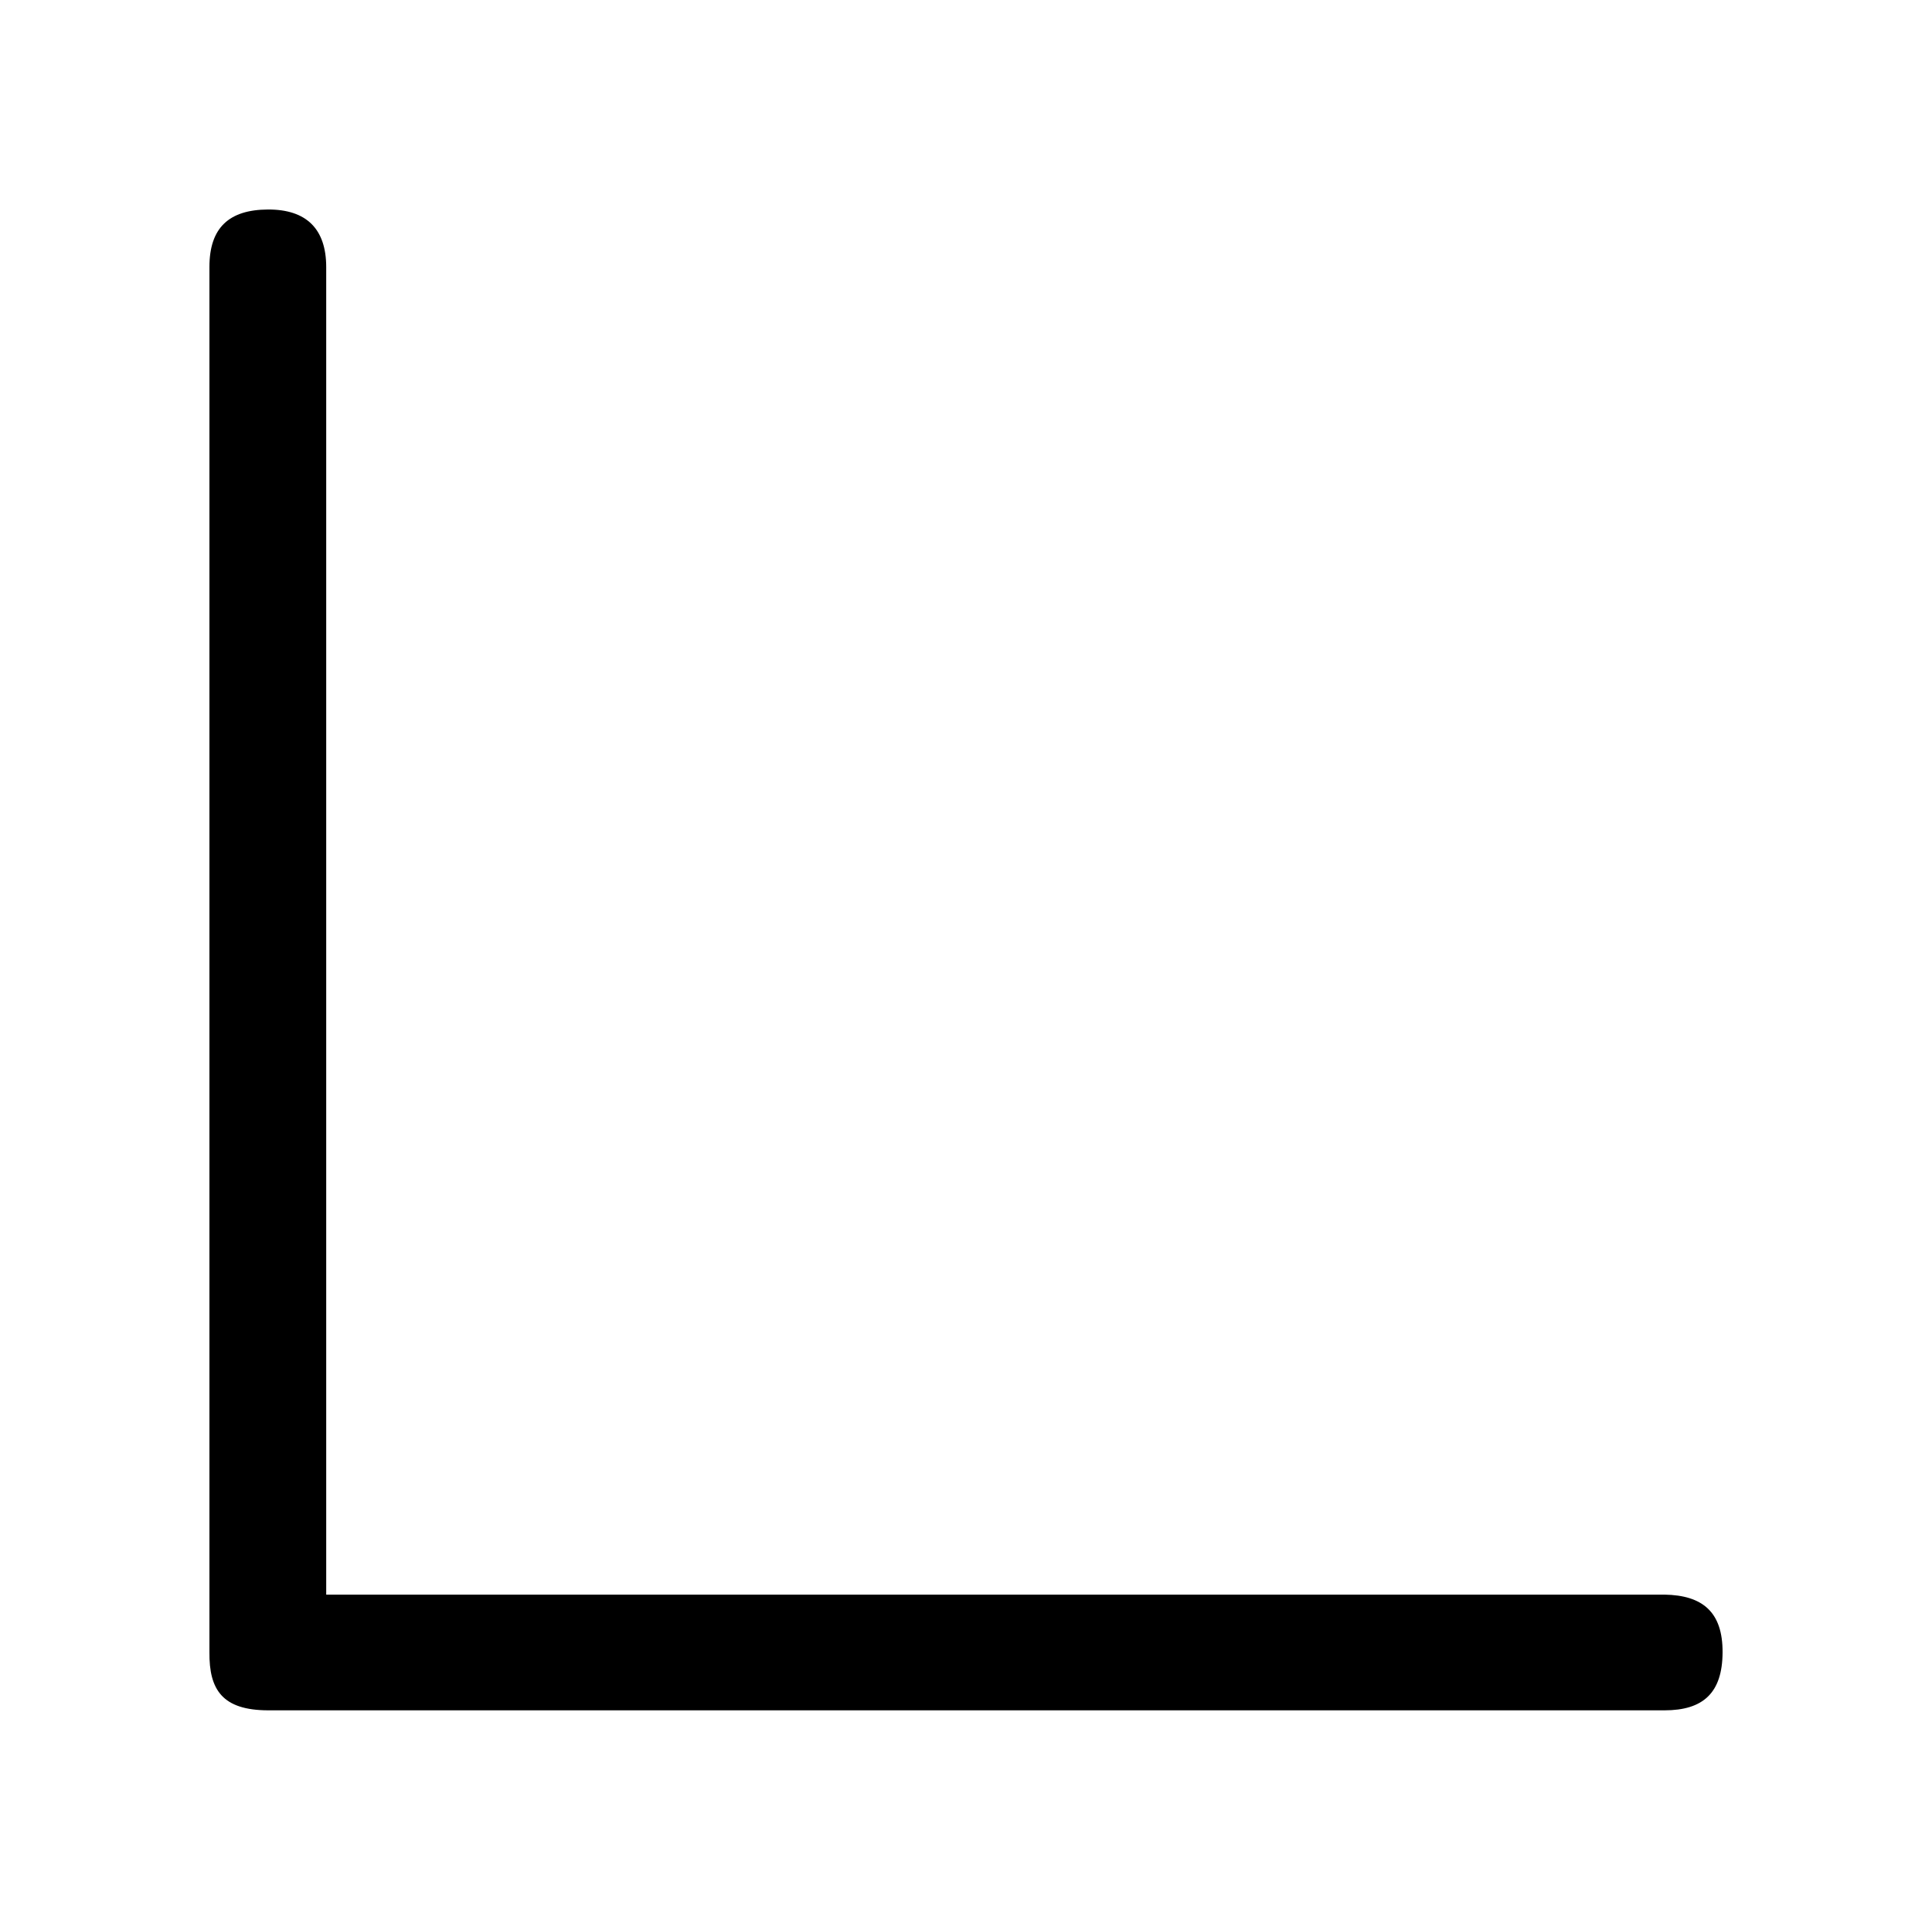 <?xml version="1.0" encoding="UTF-8" standalone="no"?>
<!-- Created with Inkscape (http://www.inkscape.org/) -->

<svg
   xmlns:dc="http://purl.org/dc/elements/1.1/"
   xmlns:cc="http://creativecommons.org/ns#"
   xmlns:rdf="http://www.w3.org/1999/02/22-rdf-syntax-ns#"
   xmlns:svg="http://www.w3.org/2000/svg"
   xmlns="http://www.w3.org/2000/svg"
   version="1.1"
   width="46.125"
   height="45.825"
   id="svg3512">
  <defs
     id="defs3514" />
  <g
     transform="translate(-315.219,-509.341)"
     id="layer1">
    <path
       d="m 321.619,550.166 c -1.089,-0.003 -1.409,-0.489 -1.4,-1.387 l 0,-33.062 c -0.002,-0.944 0.473,-1.37 1.394,-1.375 0.921,-0.005 1.394,0.463 1.394,1.375 l 0,31.687 31.95,0 c 0.912,0.015 1.393,0.418 1.387,1.381 -0.005,0.964 -0.463,1.381 -1.387,1.381 z"
       id="path45"
       style="font-style:normal;font-variant:normal;font-weight:normal;font-stretch:normal;letter-spacing:normal;word-spacing:normal;text-anchor:start;fill:#000000;fill-opacity:1;fill-rule:evenodd;stroke:#000000;stroke-width:0;stroke-linecap:butt;stroke-linejoin:miter;stroke-miterlimit:10.433;stroke-opacity:1;stroke-dasharray:none;stroke-dashoffset:0" />
  </g>
</svg>
